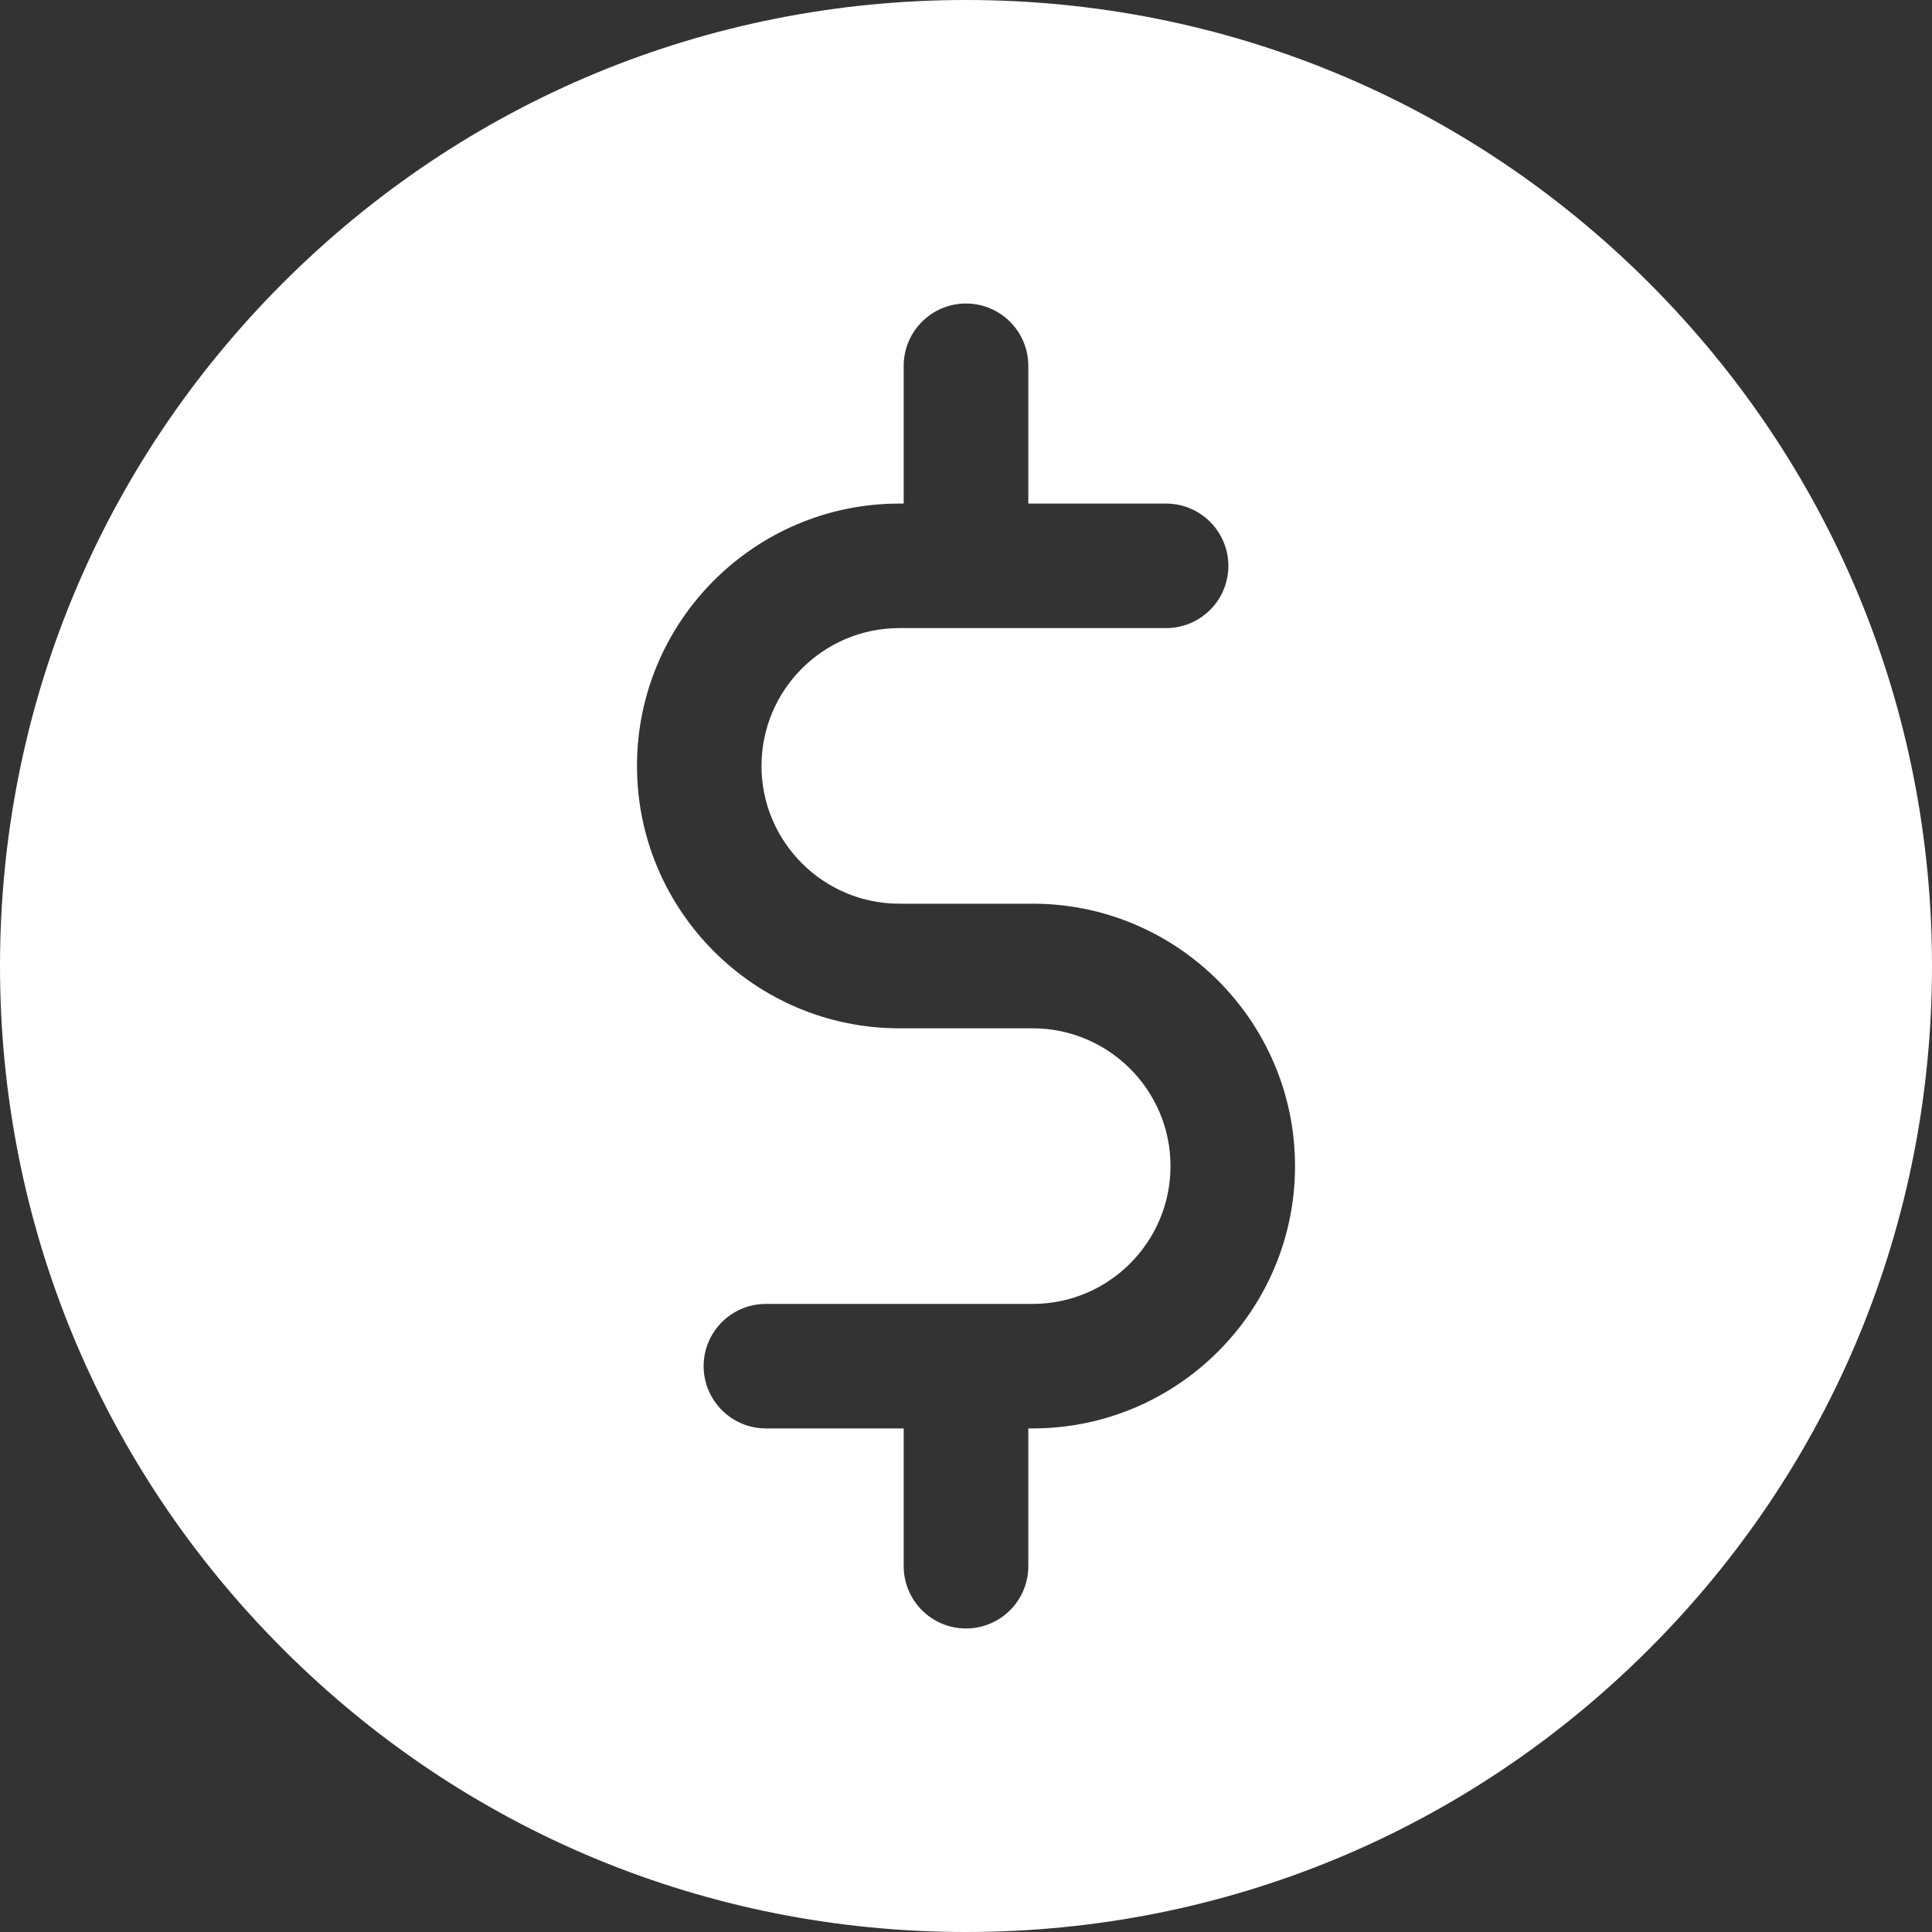 <svg xmlns="http://www.w3.org/2000/svg" viewBox="0 0 20 20" 
    xmlns:xlink="http://www.w3.org/1999/xlink" version="1.1">
    <rect x="0" y="0" width="20" height="20" fill="#333333" stroke="none"/>
    <g fill="none" fill-rule="evenodd" stroke="none" stroke-width="1">
        <g fill="#ffffff" fill-rule="nonzero" transform="translate(-24 -8)">
            <path d="M 41.071 10.929 C 39.182 9.04 36.671 8 34 8 C 31.329 8 28.818 9.04 26.929 10.929 C 25.04 12.818 24 15.329 24 18 C 24 20.671 25.04 23.182 26.929 25.071 C 28.818 26.96 31.329 28 34 28 C 36.671 28 39.182 26.96 41.071 25.071 C 42.96 23.182 44 20.671 44 18 C 44 15.329 42.96 12.818 41.071 10.929 Z M 34.69 22.787 L 34.645 22.787 L 34.645 24.213 C 34.645 24.569 34.356 24.858 34 24.858 C 33.644 24.858 33.355 24.569 33.355 24.213 L 33.355 22.787 L 31.929 22.787 C 31.573 22.787 31.284 22.498 31.284 22.142 C 31.284 21.786 31.573 21.498 31.929 21.498 L 34.691 21.498 C 35.477 21.498 36.117 20.858 36.117 20.071 C 36.117 19.285 35.477 18.645 34.69 18.645 L 33.31 18.645 C 31.812 18.645 30.594 17.426 30.594 15.929 C 30.594 14.431 31.812 13.213 33.31 13.213 L 33.355 13.213 L 33.355 11.787 C 33.355 11.431 33.644 11.142 34 11.142 C 34.356 11.142 34.645 11.431 34.645 11.787 L 34.645 13.213 L 36.071 13.213 C 36.427 13.213 36.716 13.502 36.716 13.858 C 36.716 14.214 36.427 14.502 36.071 14.502 L 33.31 14.502 C 32.523 14.502 31.883 15.142 31.883 15.929 C 31.883 16.715 32.523 17.355 33.31 17.355 L 34.69 17.355 C 36.188 17.355 37.406 18.574 37.406 20.071 C 37.406 21.569 36.188 22.787 34.69 22.787 Z" />
        </g>
    </g>
</svg>